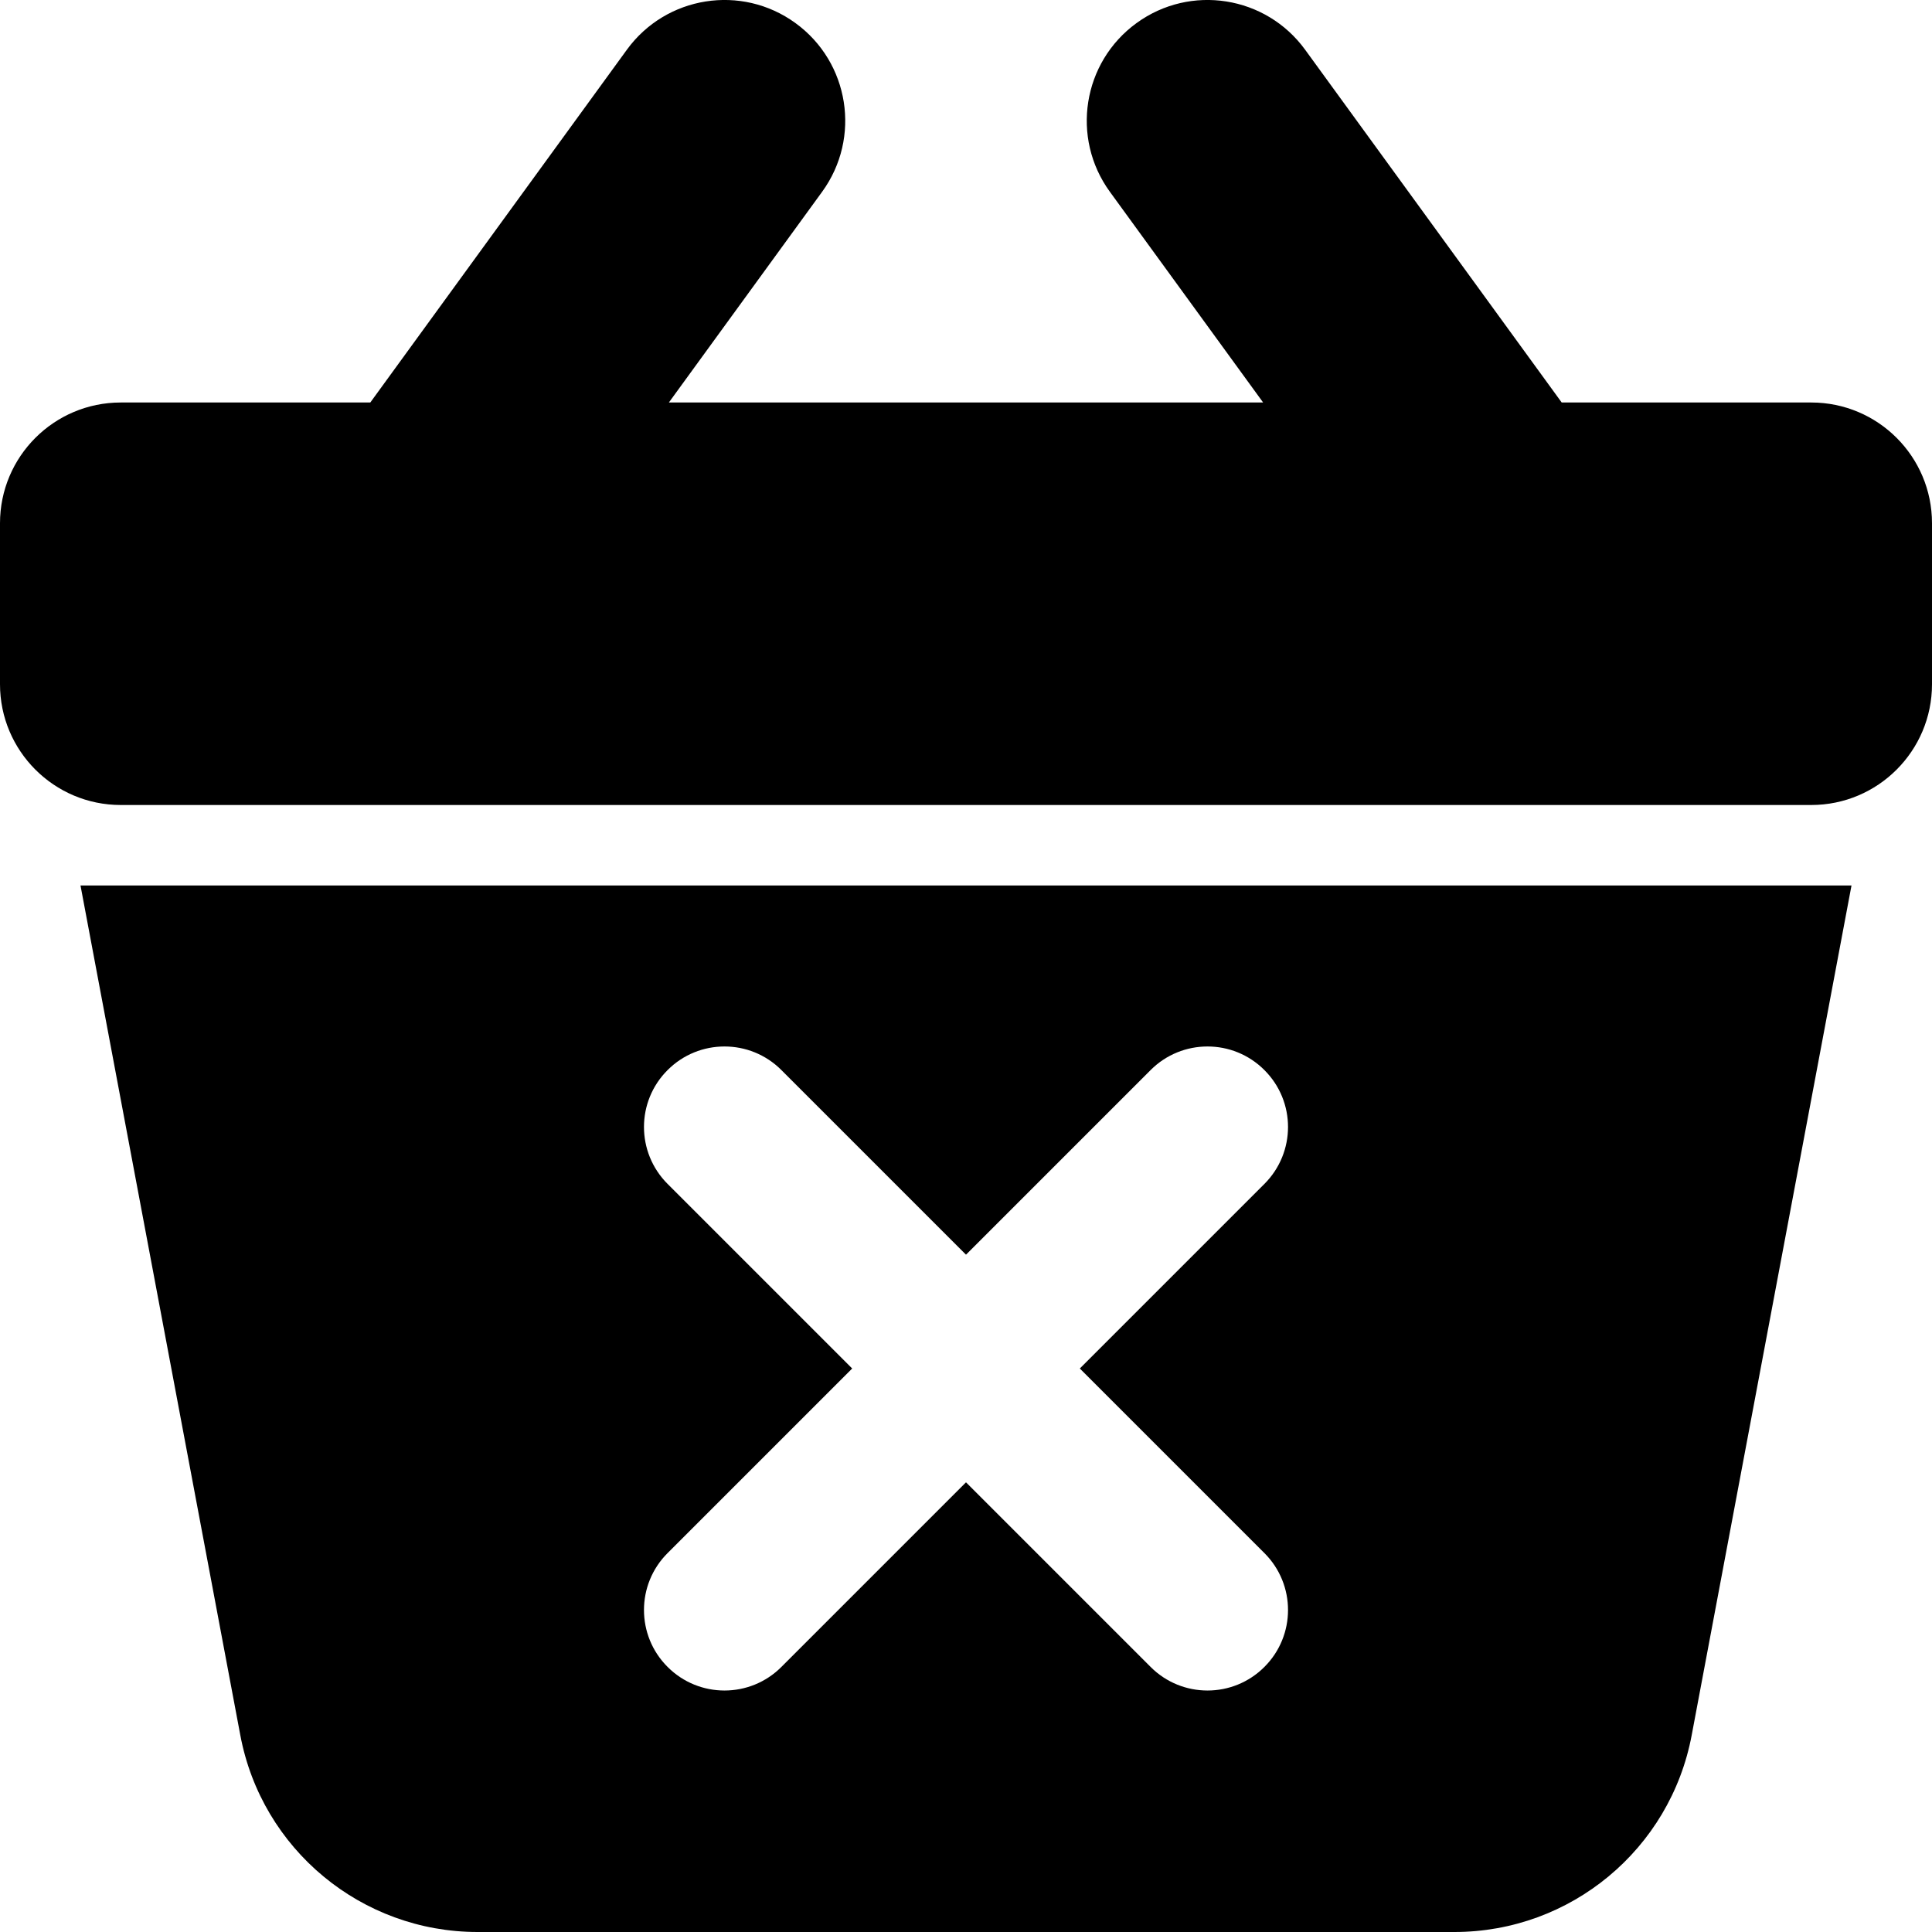 <svg xmlns="http://www.w3.org/2000/svg" width="24" height="24" fill="none" viewBox="0 0 24 24"><path fill="currentColor" fill-rule="evenodd" d="M9.882 0.287C10.552 0.774 10.7 1.712 10.213 2.382L8.309 5H15.691L13.787 2.382C13.3 1.712 13.448 0.774 14.118 0.287C14.788 -0.201 15.726 -0.052 16.213 0.618L19.4 5H22.5C23.328 5 24 5.671 24 6.5V8.5C24 9.328 23.328 10 22.5 10H1.5C0.672 10 0 9.328 0 8.5V6.5C0 5.671 0.672 5 1.5 5H4.6L7.787 0.618C8.274 -0.052 9.212 -0.201 9.882 0.287ZM23 11H1L2.985 21.554C3.251 22.973 4.49 24 5.933 24H18.067C19.51 24 20.749 22.973 21.015 21.554L23 11ZM9.707 13.293C9.317 12.902 8.683 12.902 8.293 13.293C7.902 13.683 7.902 14.316 8.293 14.707L10.586 17L8.293 19.293C7.902 19.683 7.902 20.317 8.293 20.707C8.683 21.098 9.317 21.098 9.707 20.707L12 18.414L14.293 20.707C14.683 21.098 15.317 21.098 15.707 20.707C16.098 20.317 16.098 19.683 15.707 19.293L13.414 17L15.707 14.707C16.098 14.316 16.098 13.683 15.707 13.293C15.317 12.902 14.683 12.902 14.293 13.293L12 15.586L9.707 13.293Z" clip-rule="evenodd"/></svg>
